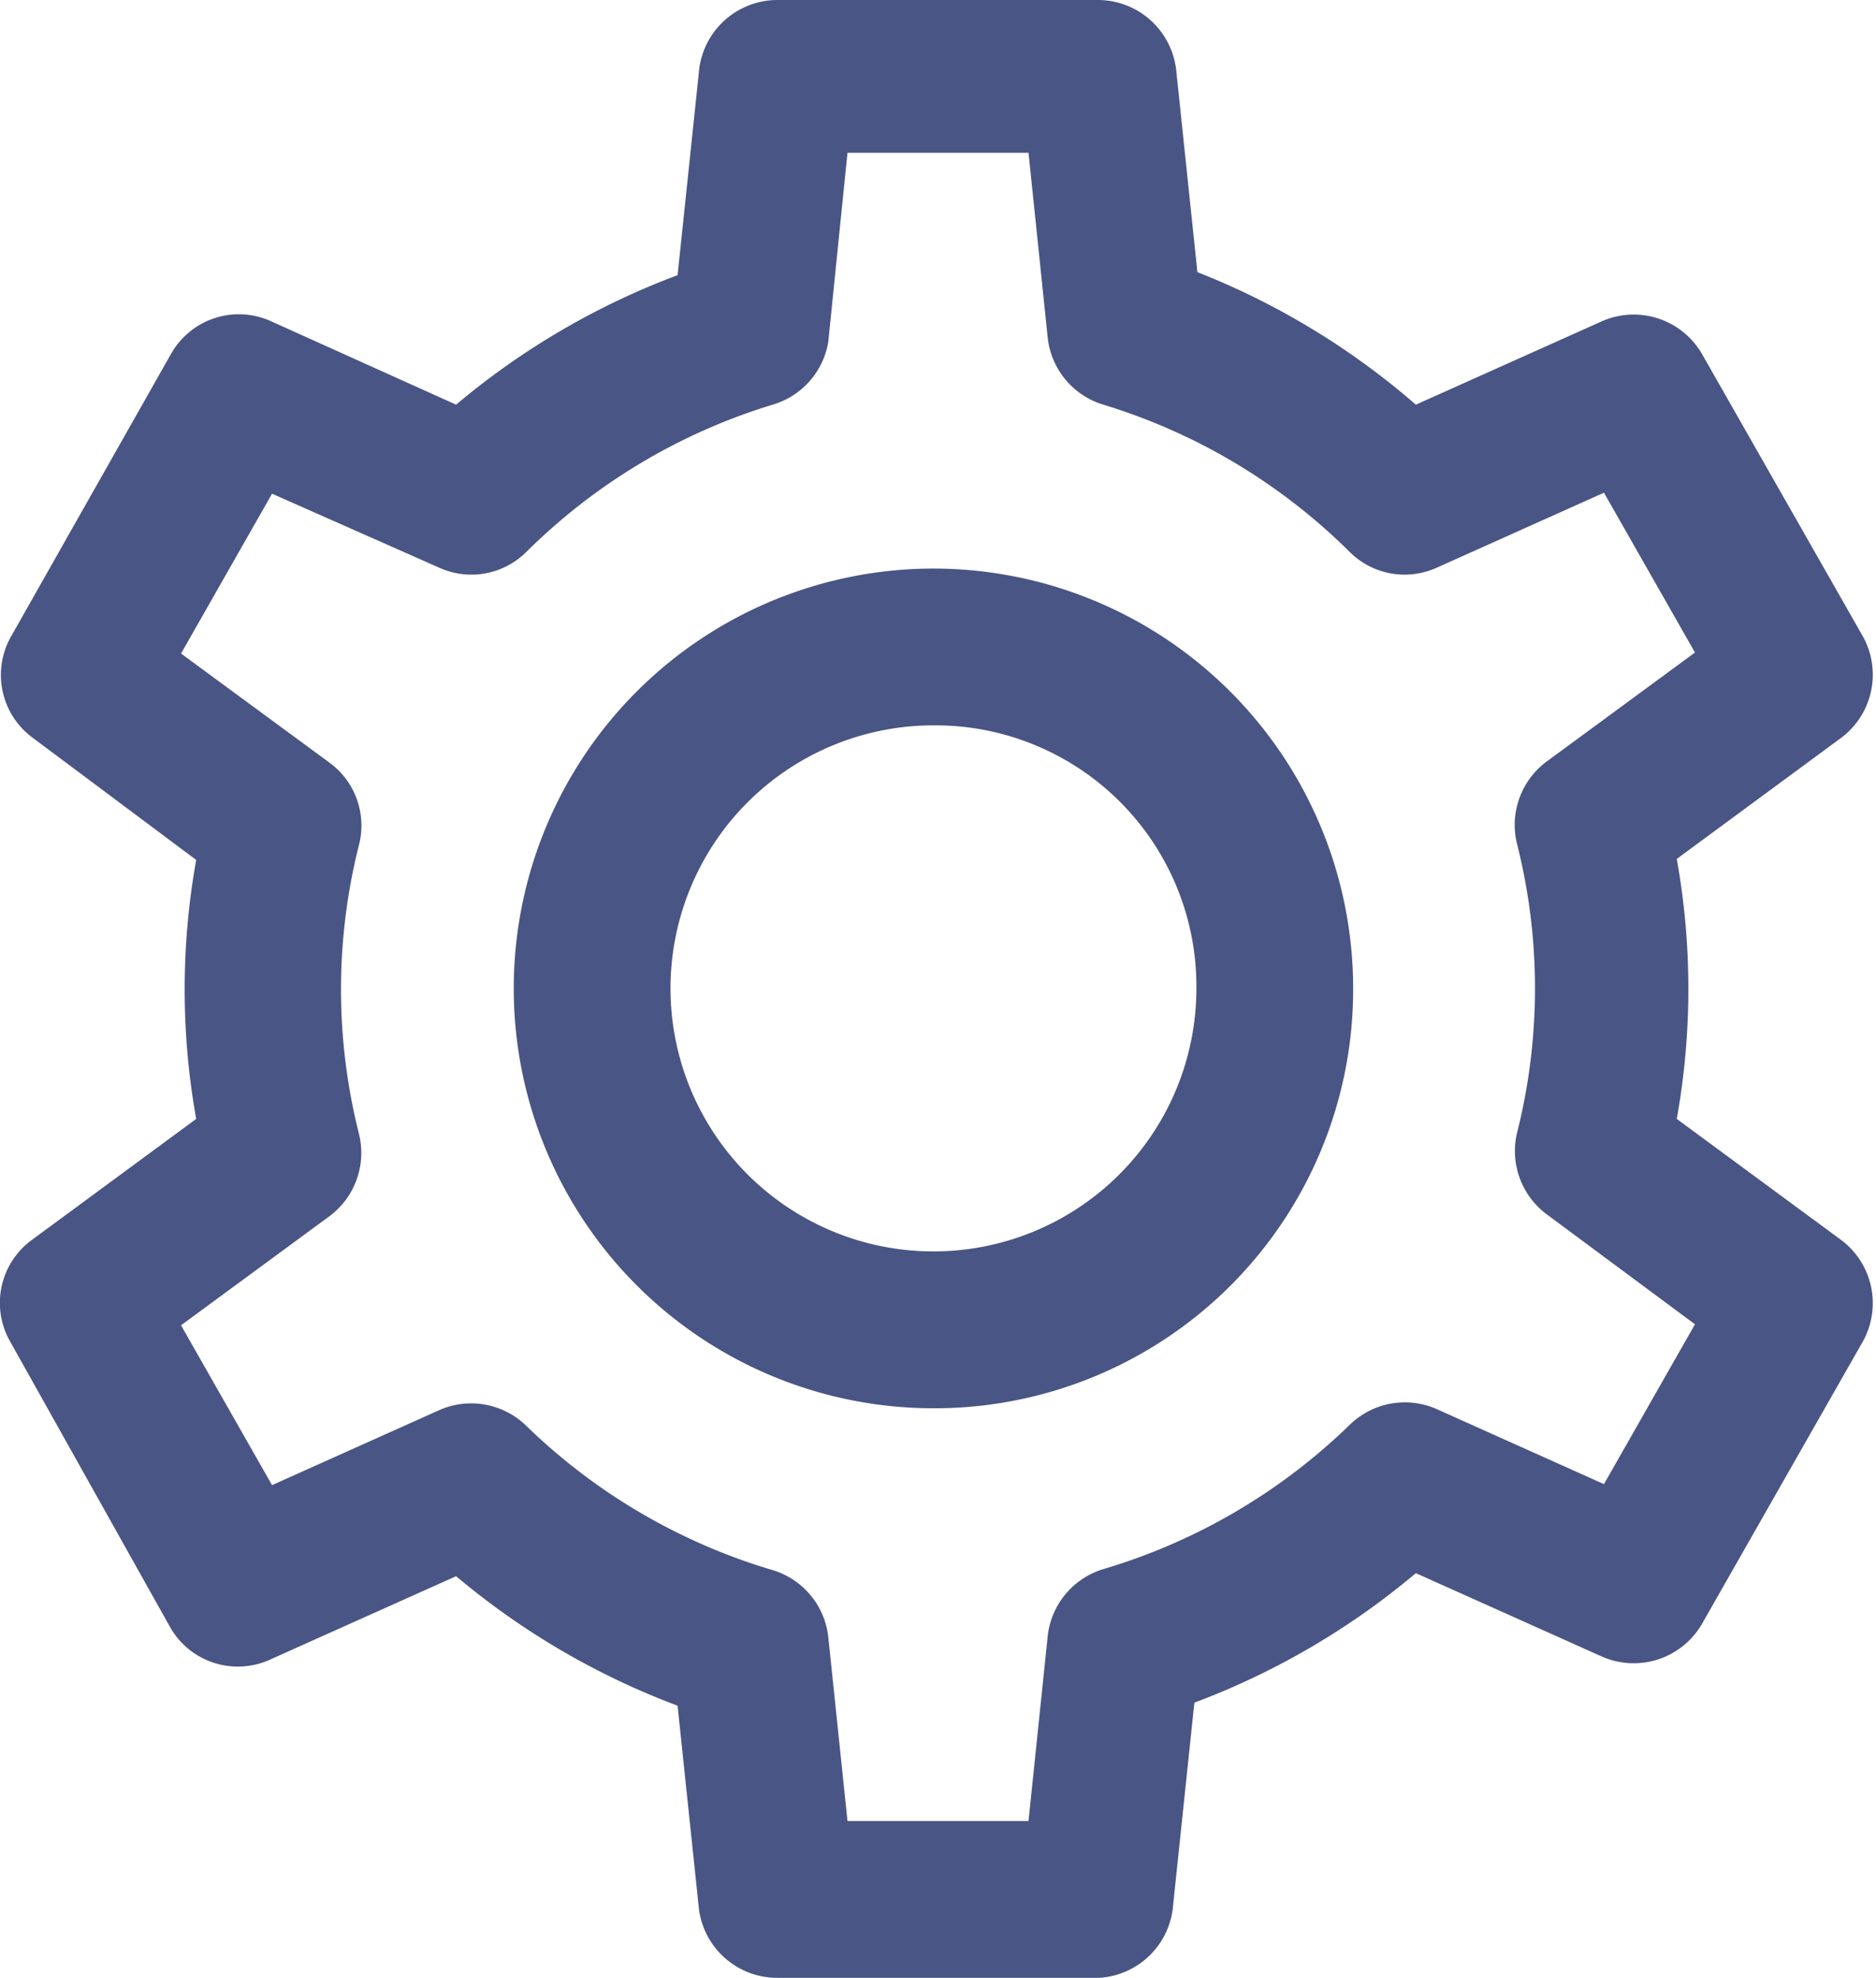 <svg xmlns="http://www.w3.org/2000/svg" viewBox="0 0 18.55 19.55"><defs><style>.cls-1{fill:#495584;}.cls-2{fill:none;}</style></defs><title>icon_base</title><g id="Layer_2" data-name="Layer 2"><g id="icon"><path class="cls-1" d="M10.87,19.55H7.68a.78.78,0,0,1-.77-.69l-.21-2a7.46,7.46,0,0,1-2.19-1.28l-1.83.82a.77.77,0,0,1-1-.32L.1,13.26a.77.77,0,0,1,.21-1l1.63-1.2a7.25,7.25,0,0,1,0-2.56L.32,7.29a.77.77,0,0,1-.21-1L1.69,3.5a.77.77,0,0,1,1-.32L4.51,4A7.45,7.45,0,0,1,6.7,2.72l.21-2A.78.78,0,0,1,7.68,0h3.18a.78.78,0,0,1,.77.69l.21,2A7.45,7.45,0,0,1,14,4l1.83-.82a.78.78,0,0,1,1,.32l1.59,2.79a.78.78,0,0,1-.21,1l-1.63,1.2a7.26,7.26,0,0,1,0,2.57l1.63,1.2a.78.78,0,0,1,.21,1l-1.59,2.79a.78.78,0,0,1-1,.32L14,15.55a7.46,7.46,0,0,1-2.19,1.28l-.21,2A.78.78,0,0,1,10.87,19.55ZM8.38,18h1.79l.19-1.83a.78.78,0,0,1,.55-.66,5.9,5.9,0,0,0,2.44-1.43.78.78,0,0,1,.86-.15l1.65.74.9-1.58L15.29,12A.78.78,0,0,1,15,11.2a5.83,5.83,0,0,0,0-2.86.78.78,0,0,1,.29-.81l1.47-1.08-.9-1.58-1.65.74a.77.77,0,0,1-.86-.15A5.89,5.89,0,0,0,10.91,4a.78.78,0,0,1-.55-.66l-.19-1.83H8.38L8.19,3.38A.78.78,0,0,1,7.64,4,5.89,5.89,0,0,0,5.2,5.46a.77.77,0,0,1-.86.15L2.69,4.88l-.9,1.58L3.26,7.54a.77.77,0,0,1,.29.81,5.83,5.83,0,0,0,0,2.86.78.78,0,0,1-.29.81L1.79,13.1l.9,1.58,1.65-.74a.78.78,0,0,1,.86.15,5.9,5.9,0,0,0,2.44,1.43.78.78,0,0,1,.55.66Zm.89-4.08a4.15,4.15,0,1,1,4.11-4.15A4.14,4.14,0,0,1,9.28,13.92Zm0-6.75a2.6,2.6,0,1,0,2.56,2.6A2.58,2.58,0,0,0,9.28,7.17Z"/><rect class="cls-2" x="0.28" y="0.77" width="18" height="18"/></g></g></svg>